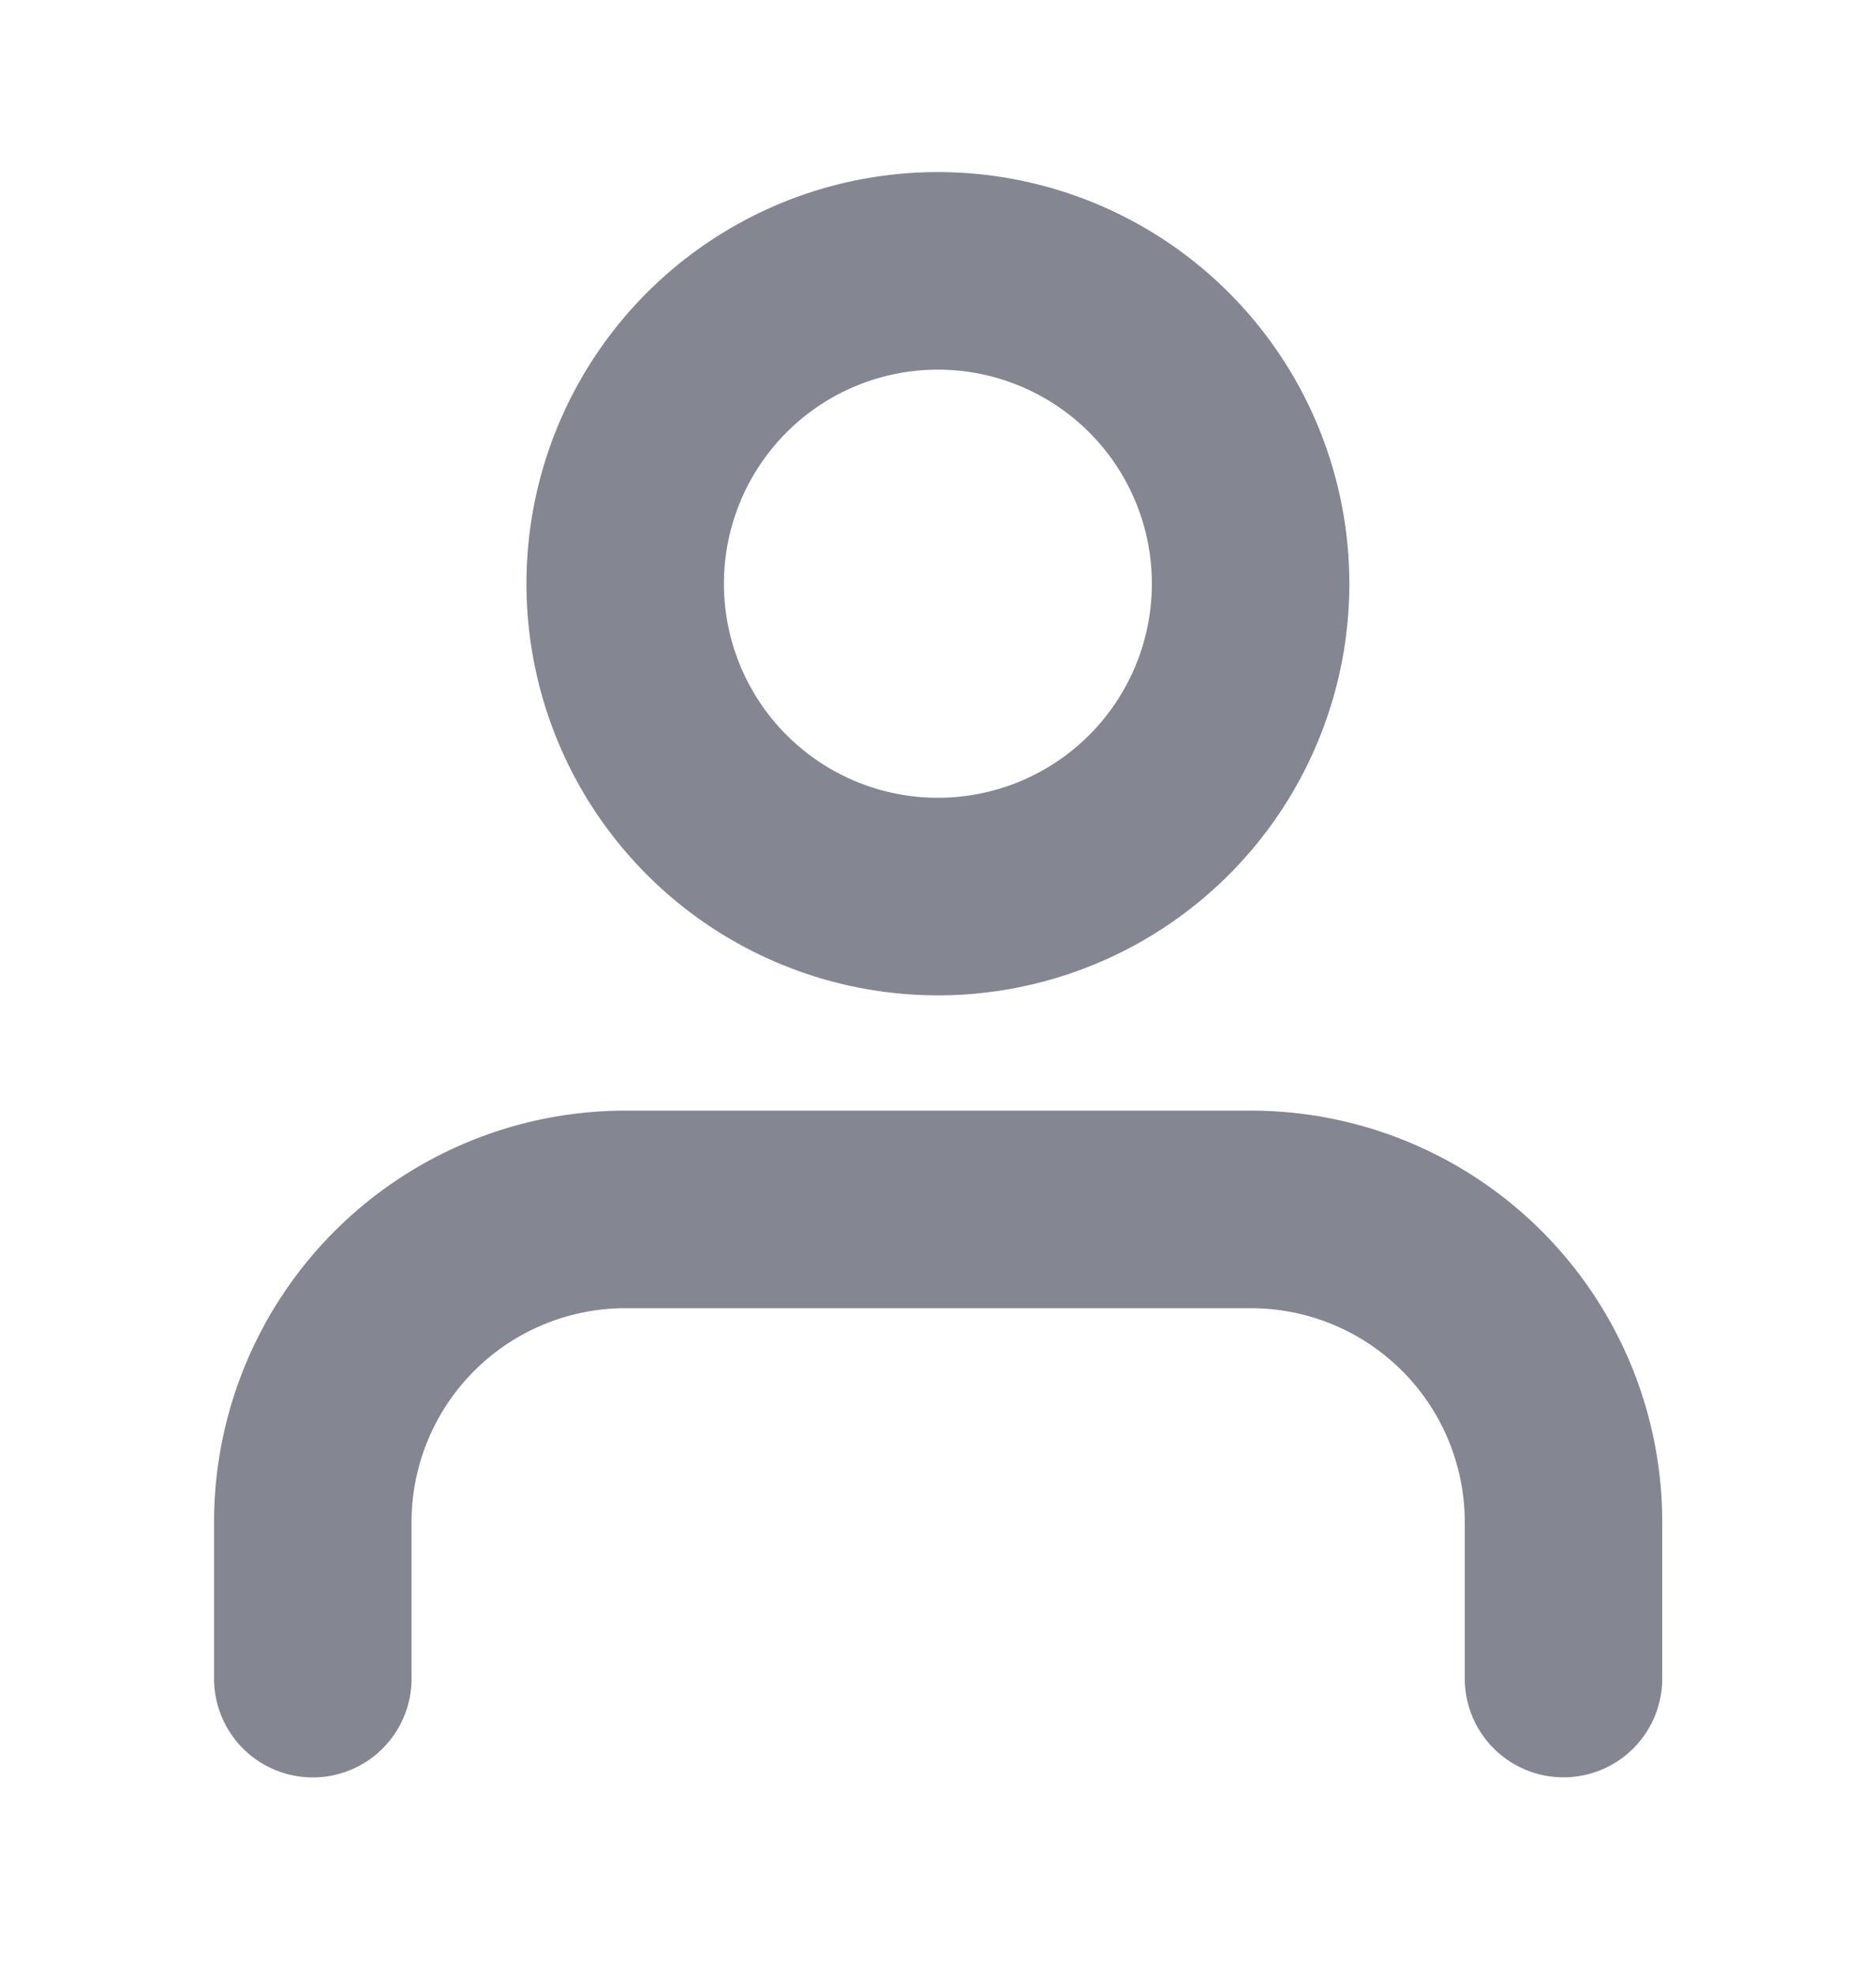 <svg width="19" height="20" viewBox="0 0 19 20" fill="none" xmlns="http://www.w3.org/2000/svg">
    <path d="M15.835 16.992V15.41a3.166 3.166 0 0 0-3.167-3.167H6.335a3.167 3.167 0 0 0-3.167 3.167v1.583M9.499 9.076a3.167 3.167 0 1 0 0-6.334 3.167 3.167 0 0 0 0 6.334z" stroke="#848791" stroke-width="2" stroke-linecap="round" stroke-linejoin="round"/>
</svg>
